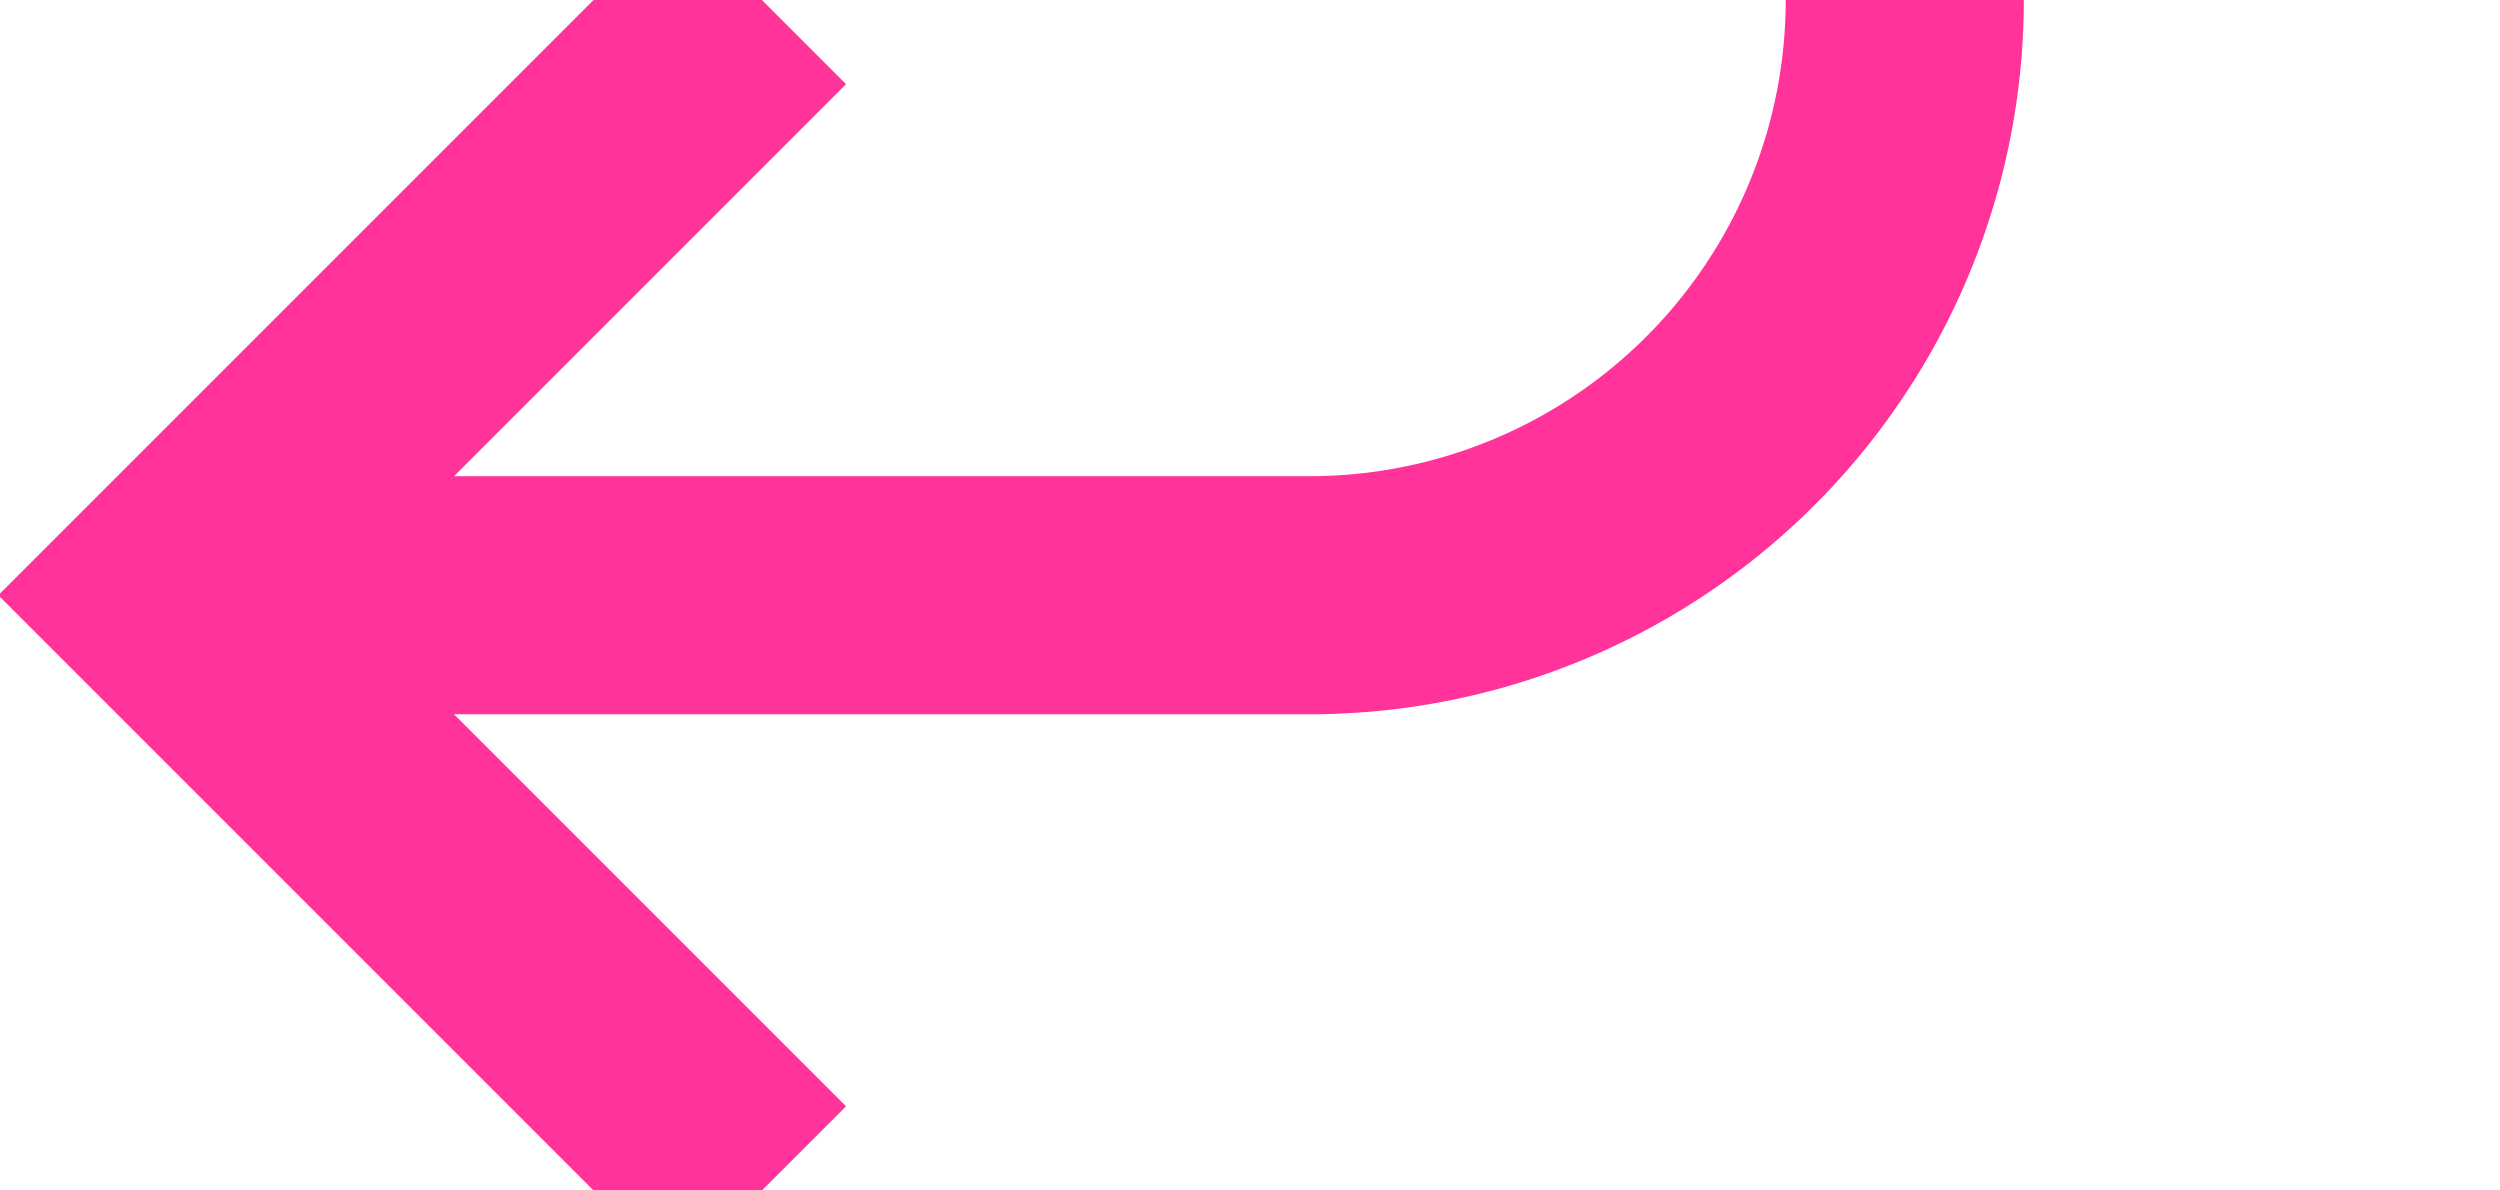 ﻿<?xml version="1.0" encoding="utf-8"?>
<svg version="1.1" xmlns:xlink="http://www.w3.org/1999/xlink" width="21px" height="10px" preserveAspectRatio="xMinYMid meet" viewBox="1274 1572  21 8" xmlns="http://www.w3.org/2000/svg">
  <path d="M 1217 1401  L 1285 1401  A 5 5 0 0 1 1290 1406 L 1290 1571  A 5 5 0 0 1 1285 1576 L 1276 1576  " stroke-width="2" stroke="#ff3399" fill="none" />
  <path d="M 1218.5 1397.5  A 3.5 3.5 0 0 0 1215 1401 A 3.5 3.5 0 0 0 1218.5 1404.5 A 3.5 3.5 0 0 0 1222 1401 A 3.5 3.5 0 0 0 1218.5 1397.5 Z M 1281.107 1580.293  L 1276.814 1576  L 1281.107 1571.707  L 1279.693 1570.293  L 1274.693 1575.293  L 1273.986 1576  L 1274.693 1576.707  L 1279.693 1581.707  L 1281.107 1580.293  Z " fill-rule="nonzero" fill="#ff3399" stroke="none" />
</svg>